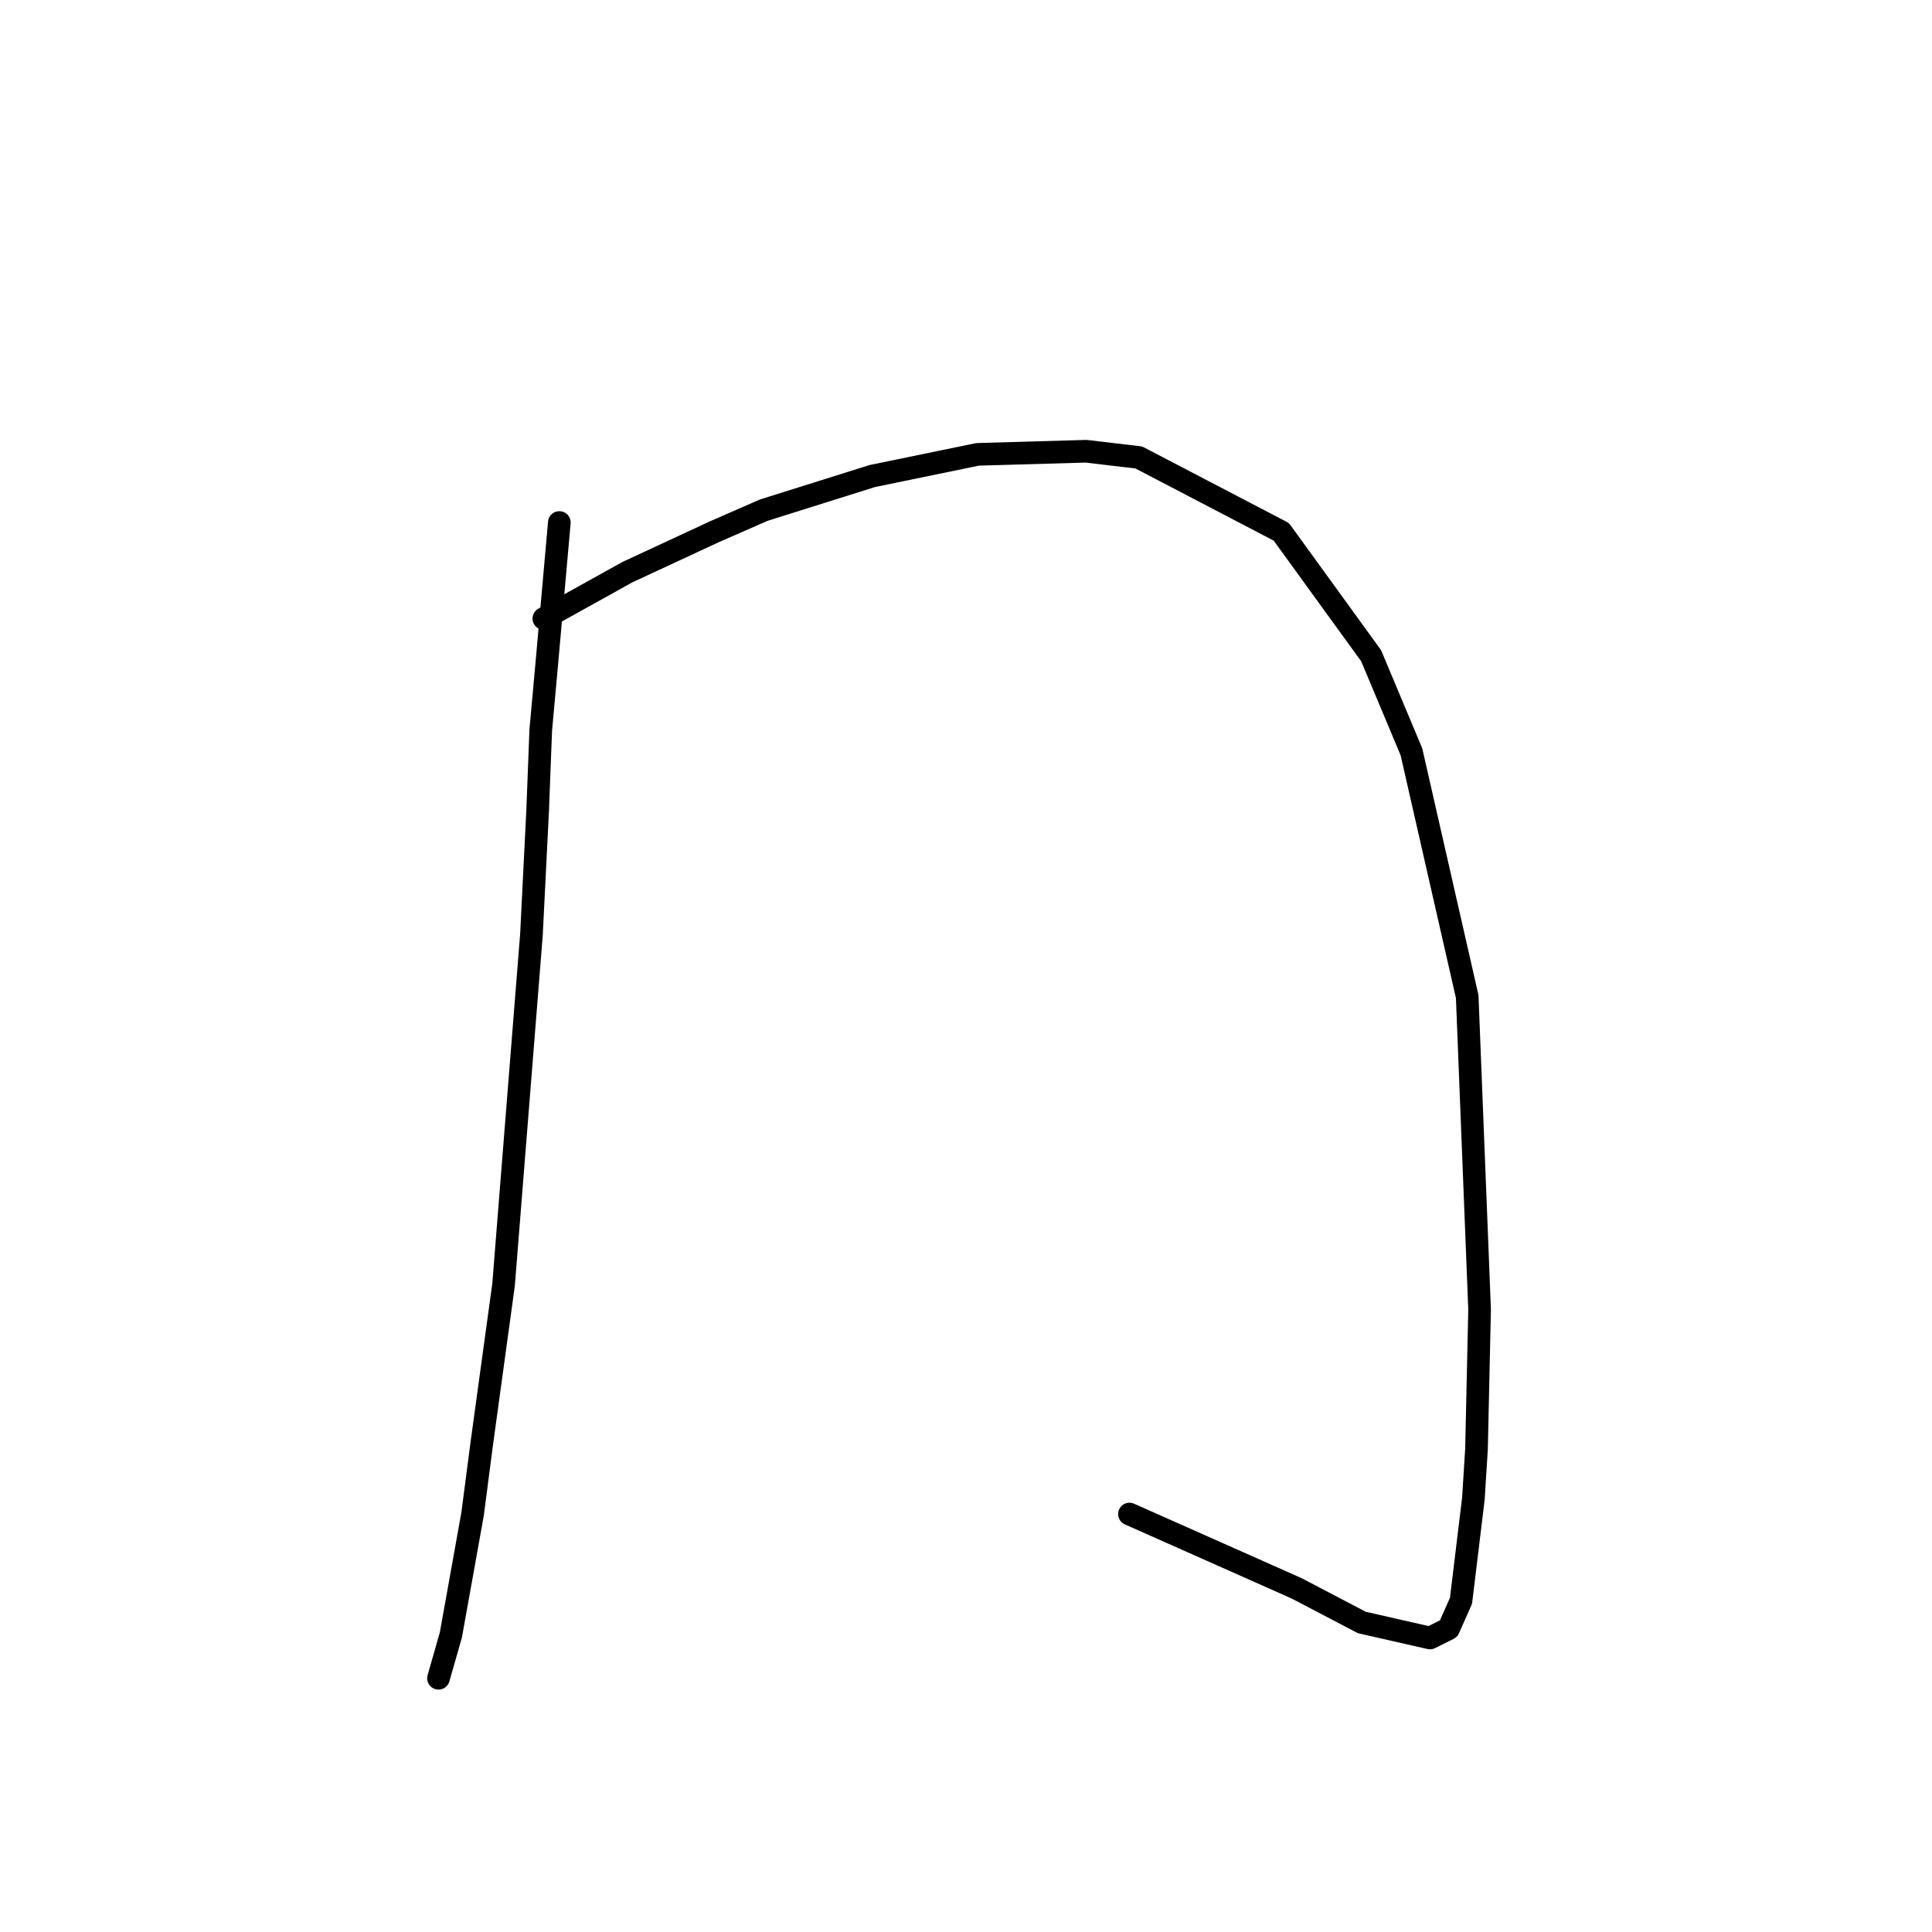 <?xml version="1.0" standalone="no"?>
    <svg width="256" height="256" xmlns="http://www.w3.org/2000/svg" version="1.1">
    <polyline stroke="black" stroke-width="3" stroke-linecap="round" fill="transparent" stroke-linejoin="round" points="74.115 69.236 72.472 87.712 71.651 96.745 71.241 107.42 70.419 123.842 66.724 170.237 63.85 191.176 62.619 200.619 59.745 216.631 58.102 222.379 58.102 222.379 " />
        <polyline stroke="black" stroke-width="3" stroke-linecap="round" fill="transparent" stroke-linejoin="round" points="72.062 81.964 83.147 75.806 94.643 70.468 101.212 67.594 115.582 63.078 129.542 60.204 143.912 59.793 150.891 60.614 169.778 70.468 181.684 86.891 187.022 99.619 194.412 132.054 196.054 173.521 195.644 191.997 195.233 198.566 193.591 212.115 191.948 215.81 189.485 217.042 180.452 214.989 171.83 210.473 149.66 200.619 149.66 200.619 " />
        </svg>